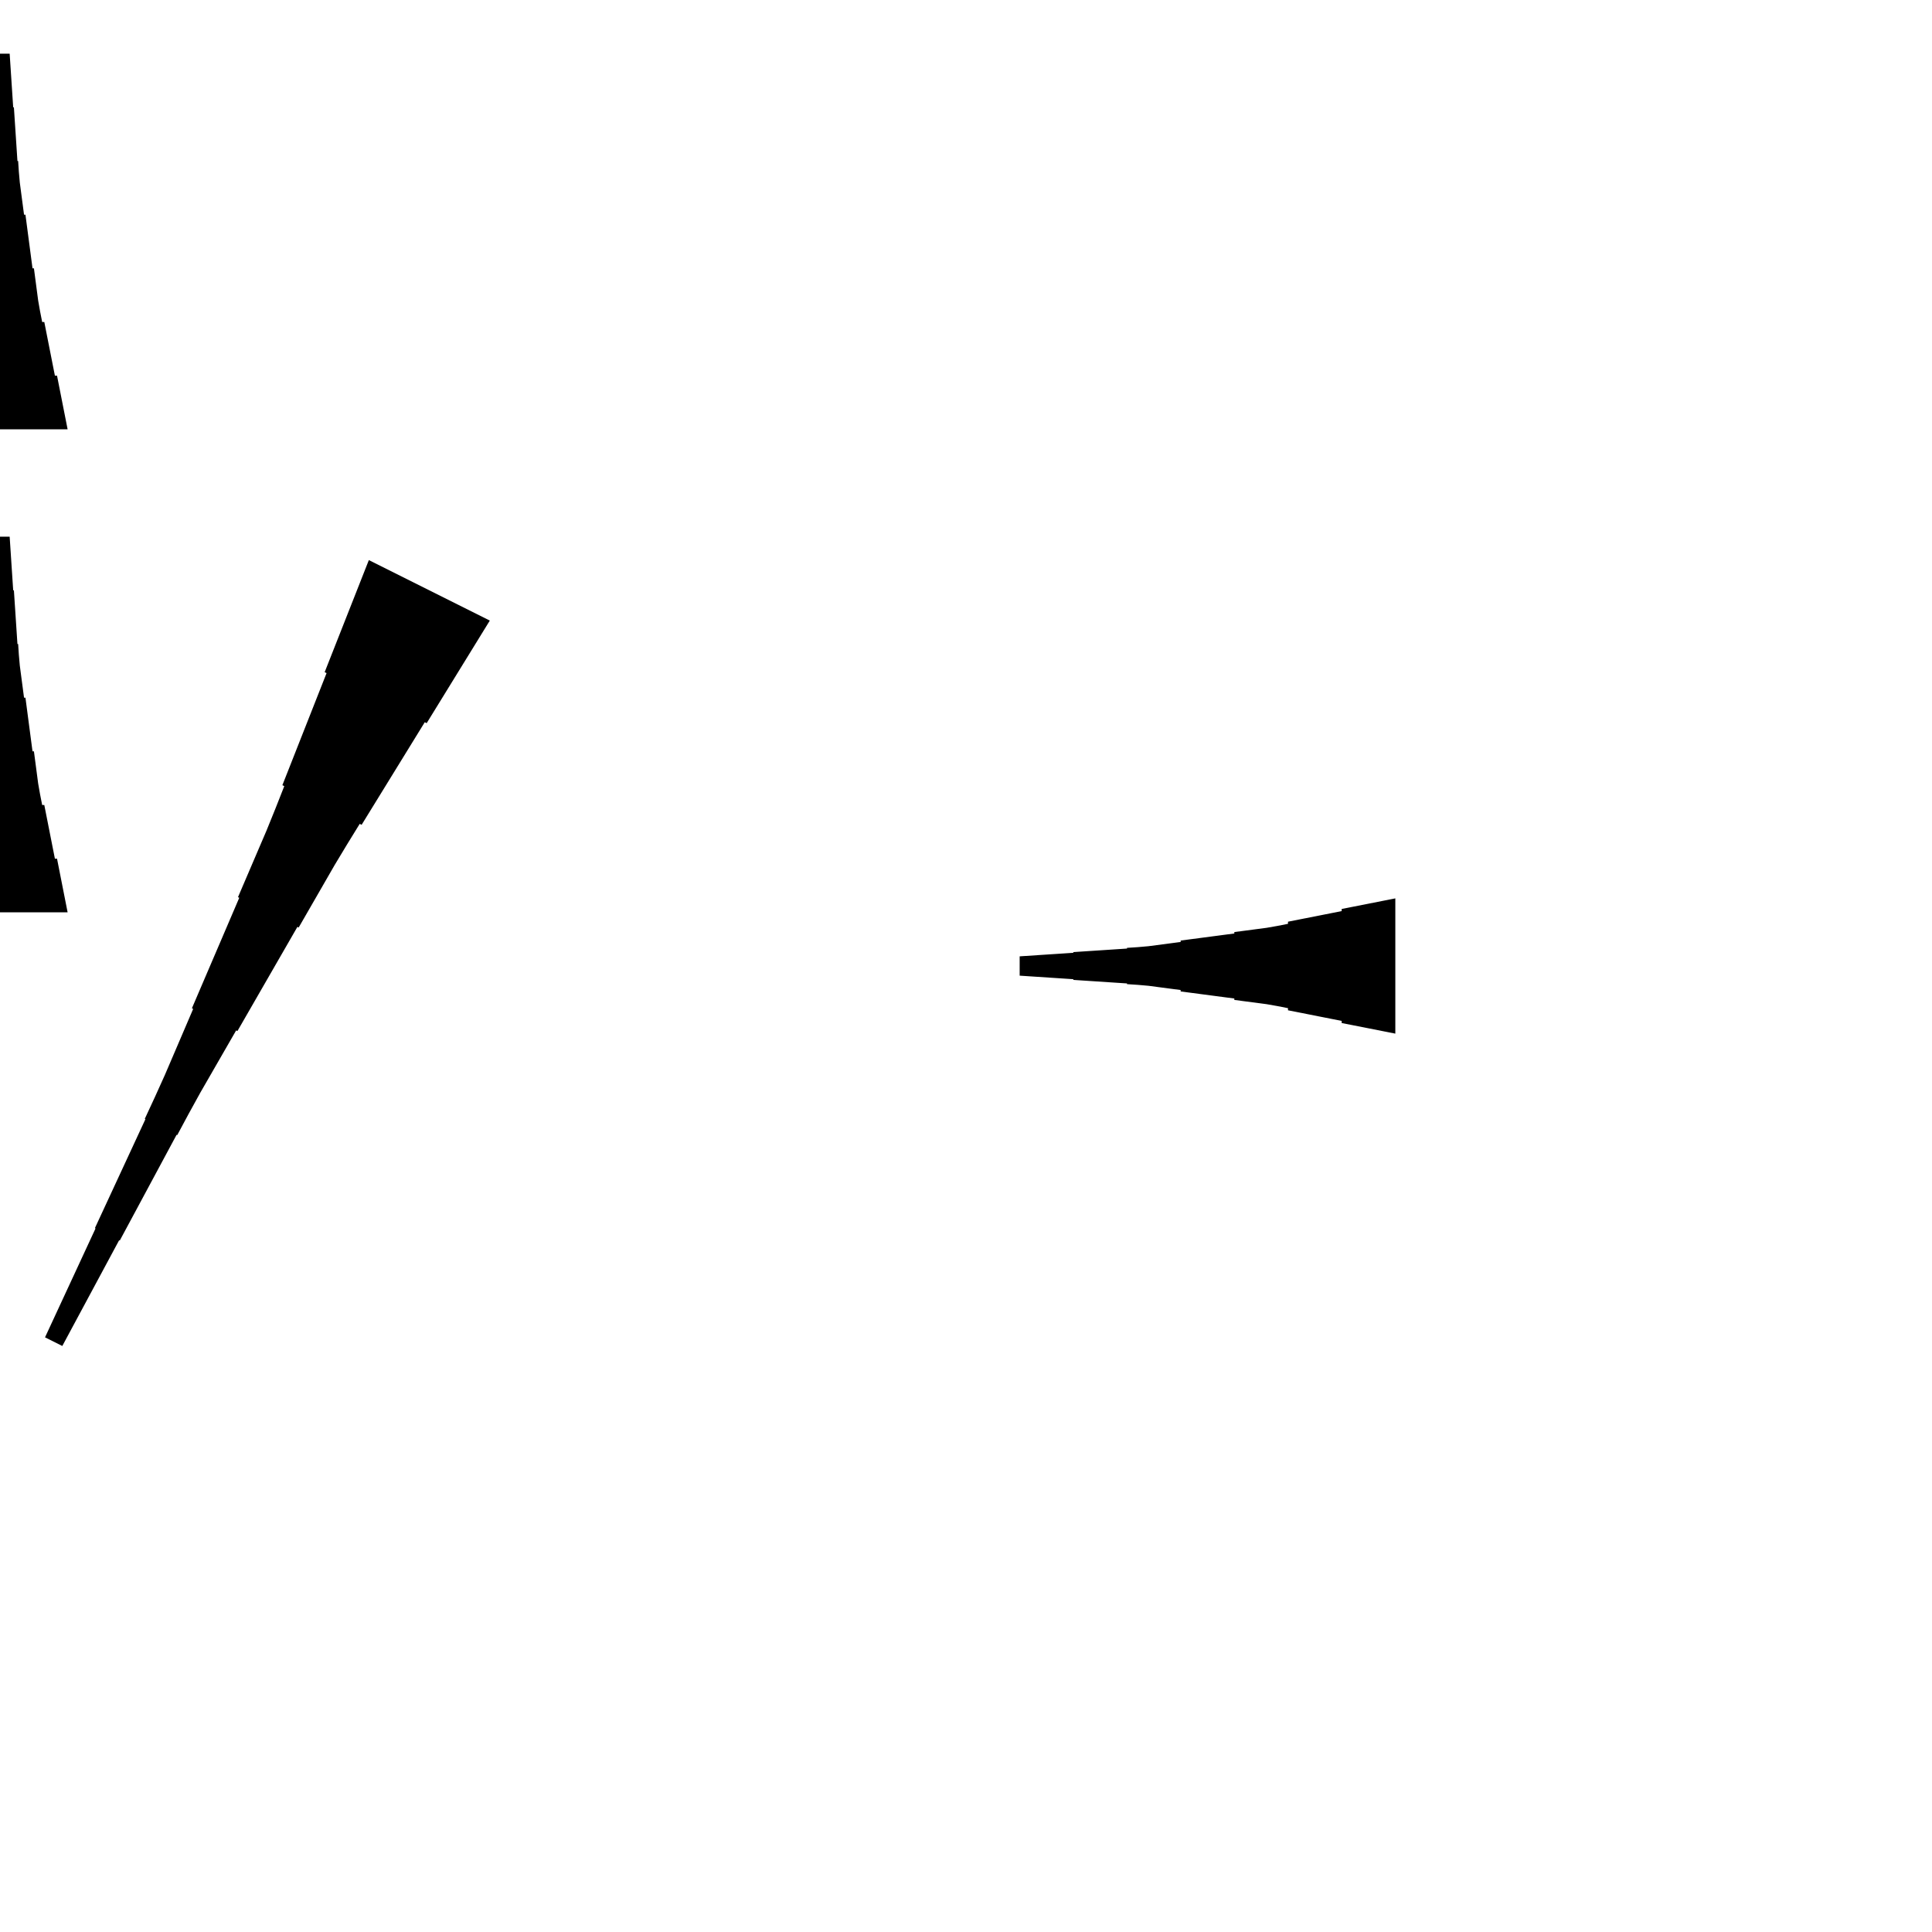<?xml version="1.0" encoding="UTF-8"?>
<!-- Flat -->
<svg version="1.1" xmlns="http://www.w3.org/2000/svg" xmlns:xlink="http://www.w3.org/1999/xlink" width="283.465pt" height="283.465pt" viewBox="0 0 283.465 283.465">
<title>Untitled</title>
<polygon points="204.724 151.654 203.15 151.342 201.575 151.031 200 150.72 198.425 150.409 196.85 150.098 196.85 149.787 195.276 149.476 193.701 149.165 192.126 148.853 190.551 148.542 188.976 148.231 188.976 147.92 187.402 147.609 185.827 147.332 184.252 147.125 182.677 146.918 181.102 146.71 181.102 146.503 179.528 146.295 177.953 146.088 176.378 145.881 174.803 145.673 173.228 145.466 173.228 145.258 171.654 145.051 170.079 144.844 168.504 144.636 166.929 144.498 165.354 144.394 165.354 144.29 163.78 144.187 162.205 144.083 160.63 143.979 159.055 143.876 157.48 143.772 157.48 143.668 155.905 143.564 154.331 143.461 152.756 143.357 151.181 143.253 149.606 143.15 149.606 140.315 151.181 140.211 152.756 140.107 154.331 140.004 155.905 139.9 157.48 139.796 157.48 139.693 159.055 139.589 160.63 139.485 162.205 139.382 163.78 139.278 165.354 139.174 165.354 139.071 166.929 138.967 168.504 138.828 170.079 138.621 171.654 138.414 173.228 138.206 173.228 137.999 174.803 137.791 176.378 137.584 177.953 137.377 179.528 137.169 181.102 136.962 181.102 136.754 182.677 136.547 184.252 136.339 185.827 136.132 187.402 135.856 188.976 135.544 188.976 135.233 190.551 134.922 192.126 134.611 193.701 134.3 195.276 133.989 196.85 133.678 196.85 133.367 198.425 133.055 200 132.744 201.575 132.433 203.15 132.122 204.724 131.811" fill="rgba(0,0,0,1)" />
<polygon points="71.866 91.051 70.013 94.062 68.16 97.072 66.307 100.082 64.454 103.093 62.601 106.103 62.322 105.964 60.469 108.975 58.616 111.985 56.763 114.996 54.91 118.006 53.057 121.017 52.779 120.877 50.926 123.888 49.103 126.914 47.343 129.971 45.583 133.028 43.822 136.084 43.637 135.992 41.877 139.048 40.116 142.105 38.356 145.162 36.596 148.219 34.835 151.276 34.65 151.183 32.889 154.24 31.129 157.297 29.369 160.354 27.67 163.441 26.003 166.545 25.91 166.498 24.242 169.602 22.575 172.705 20.907 175.808 19.24 178.911 17.572 182.014 17.48 181.968 15.812 185.071 14.144 188.175 12.477 191.278 10.809 194.381 9.142 197.484 6.606 196.216 8.088 193.021 9.57 189.825 11.053 186.629 12.534 183.433 14.017 180.237 13.924 180.19 15.406 176.994 16.888 173.798 18.37 170.602 19.852 167.406 21.334 164.21 21.241 164.164 22.723 160.968 24.174 157.756 25.564 154.514 26.953 151.272 28.342 148.029 28.157 147.937 29.546 144.694 30.935 141.452 32.325 138.21 33.714 134.967 35.103 131.725 34.918 131.632 36.307 128.39 37.696 125.147 39.086 121.905 40.413 118.632 41.709 115.343 41.431 115.204 42.728 111.915 44.024 108.626 45.321 105.338 46.617 102.049 47.914 98.76 47.636 98.621 48.932 95.332 50.229 92.043 51.525 88.755 52.822 85.466 54.118 82.177" fill="rgba(0,0,0,1)" />
<polygon points="-9.921 133.858 -9.61 132.284 -9.299 130.709 -8.988 129.134 -8.677 127.559 -8.366 125.984 -8.055 125.984 -7.743 124.409 -7.432 122.835 -7.121 121.26 -6.81 119.685 -6.499 118.11 -6.188 118.11 -5.877 116.535 -5.6 114.961 -5.393 113.386 -5.185 111.811 -4.978 110.236 -4.771 110.236 -4.563 108.661 -4.356 107.087 -4.148 105.512 -3.941 103.937 -3.733 102.362 -3.526 102.362 -3.319 100.787 -3.111 99.213 -2.904 97.638 -2.765 96.063 -2.662 94.488 -2.558 94.488 -2.454 92.913 -2.351 91.339 -2.247 89.764 -2.143 88.189 -2.04 86.614 -1.936 86.614 -1.832 85.039 -1.728 83.465 -1.625 81.89 -1.521 80.315 -1.417 78.74 1.417 78.74 1.521 80.315 1.625 81.89 1.728 83.465 1.832 85.039 1.936 86.614 2.04 86.614 2.143 88.189 2.247 89.764 2.351 91.339 2.454 92.913 2.558 94.488 2.662 94.488 2.765 96.063 2.904 97.638 3.111 99.213 3.319 100.787 3.526 102.362 3.733 102.362 3.941 103.937 4.148 105.512 4.356 107.087 4.563 108.661 4.771 110.236 4.978 110.236 5.185 111.811 5.393 113.386 5.6 114.961 5.877 116.535 6.188 118.11 6.499 118.11 6.81 119.685 7.121 121.26 7.432 122.835 7.743 124.409 8.055 125.984 8.366 125.984 8.677 127.559 8.988 129.134 9.299 130.709 9.61 132.284 9.921 133.858" fill="rgba(0,0,0,1)" />
<polygon points="-9.921 62.992 -9.61 61.417 -9.299 59.843 -8.988 58.268 -8.677 56.693 -8.366 55.118 -8.055 55.118 -7.743 53.543 -7.432 51.968 -7.121 50.394 -6.81 48.819 -6.499 47.244 -6.188 47.244 -5.877 45.669 -5.6 44.094 -5.393 42.52 -5.185 40.945 -4.978 39.37 -4.771 39.37 -4.563 37.795 -4.356 36.221 -4.148 34.646 -3.941 33.071 -3.733 31.496 -3.526 31.496 -3.319 29.921 -3.111 28.346 -2.904 26.772 -2.765 25.197 -2.662 23.622 -2.558 23.622 -2.454 22.047 -2.351 20.472 -2.247 18.898 -2.143 17.323 -2.04 15.748 -1.936 15.748 -1.832 14.173 -1.728 12.598 -1.625 11.024 -1.521 9.449 -1.417 7.874 1.417 7.874 1.521 9.449 1.625 11.024 1.728 12.598 1.832 14.173 1.936 15.748 2.04 15.748 2.143 17.323 2.247 18.898 2.351 20.472 2.454 22.047 2.558 23.622 2.662 23.622 2.765 25.197 2.904 26.772 3.111 28.346 3.319 29.921 3.526 31.496 3.733 31.496 3.941 33.071 4.148 34.646 4.356 36.221 4.563 37.795 4.771 39.37 4.978 39.37 5.185 40.945 5.393 42.52 5.6 44.094 5.877 45.669 6.188 47.244 6.499 47.244 6.81 48.819 7.121 50.394 7.432 51.968 7.743 53.543 8.055 55.118 8.366 55.118 8.677 56.693 8.988 58.268 9.299 59.843 9.61 61.417 9.921 62.992" fill="rgba(0,0,0,1)" />
</svg>